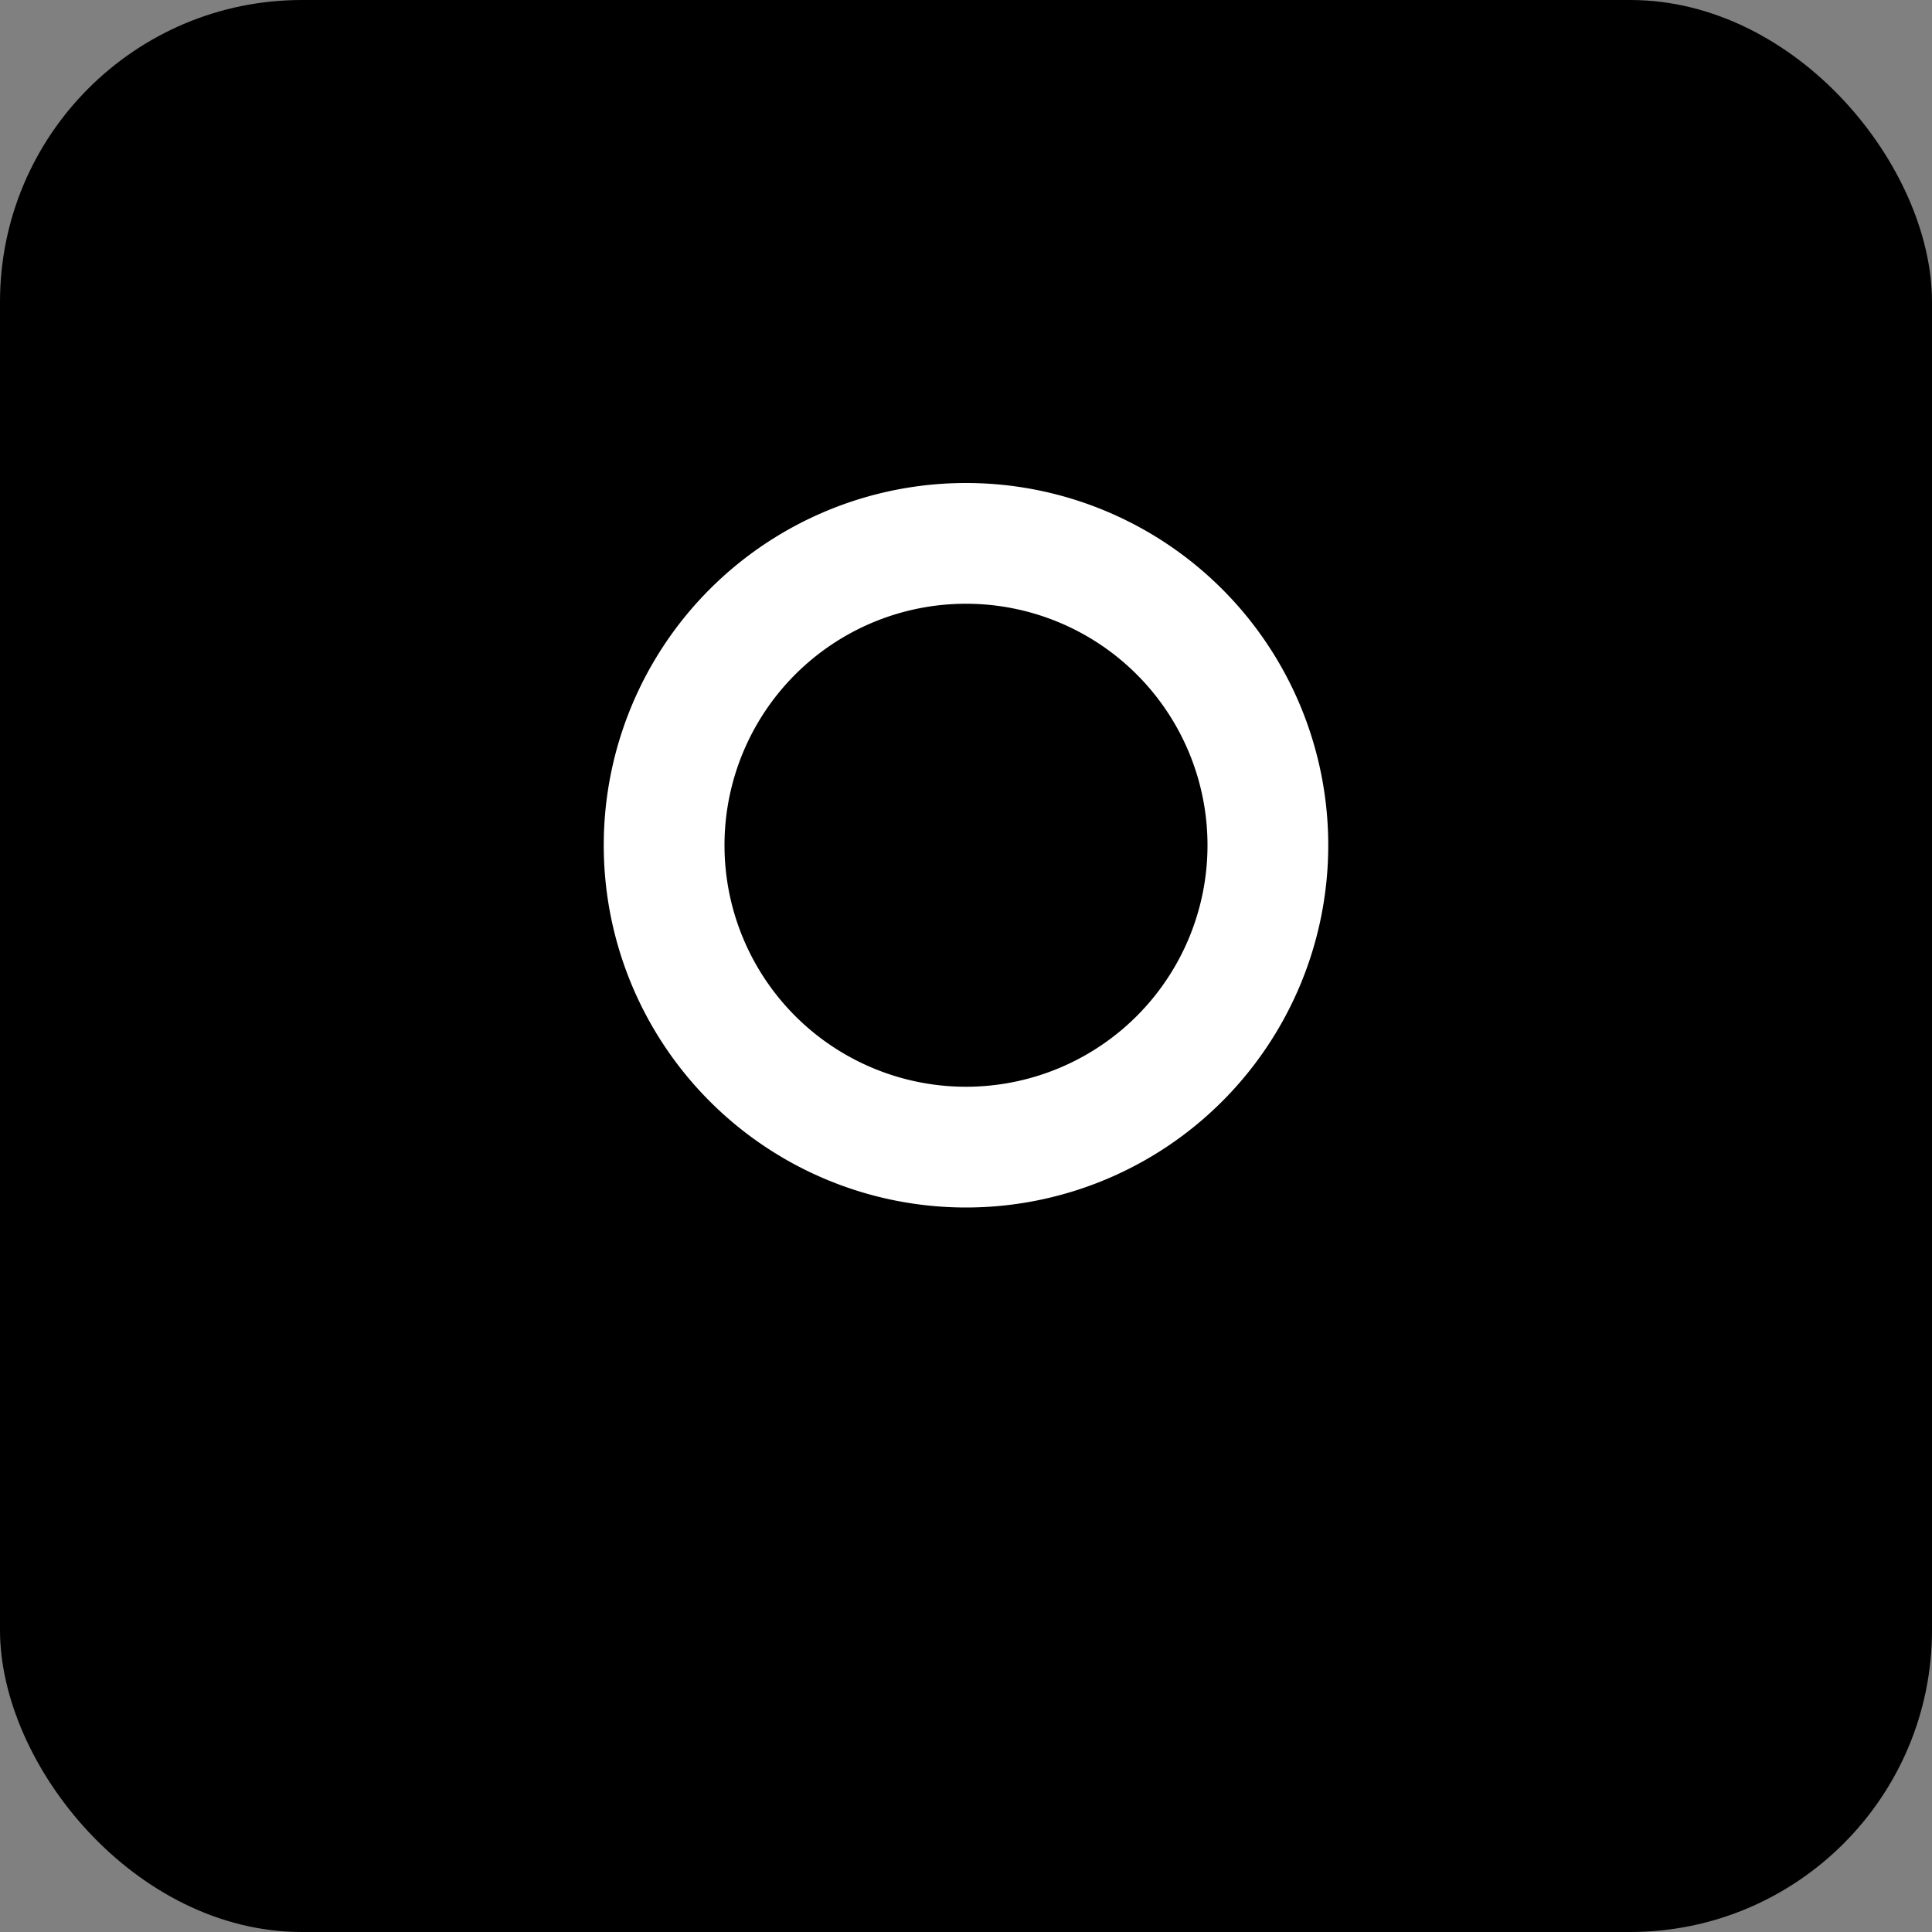 <svg xmlns='http://www.w3.org/2000/svg' viewBox='0 0 64 64'><rect x="0" y="0" width="64" height="64" fill="#808080" stroke="none"/><rect width='64' height='64' rx='10' fill='black'/><path d='M32 16a12 12 0 1 0 0 24a12 12 0 0 0 0-24zm0 20a8 8 0 1 1 0-16a8 8 0 0 1 0 16z' fill='white'/></svg>